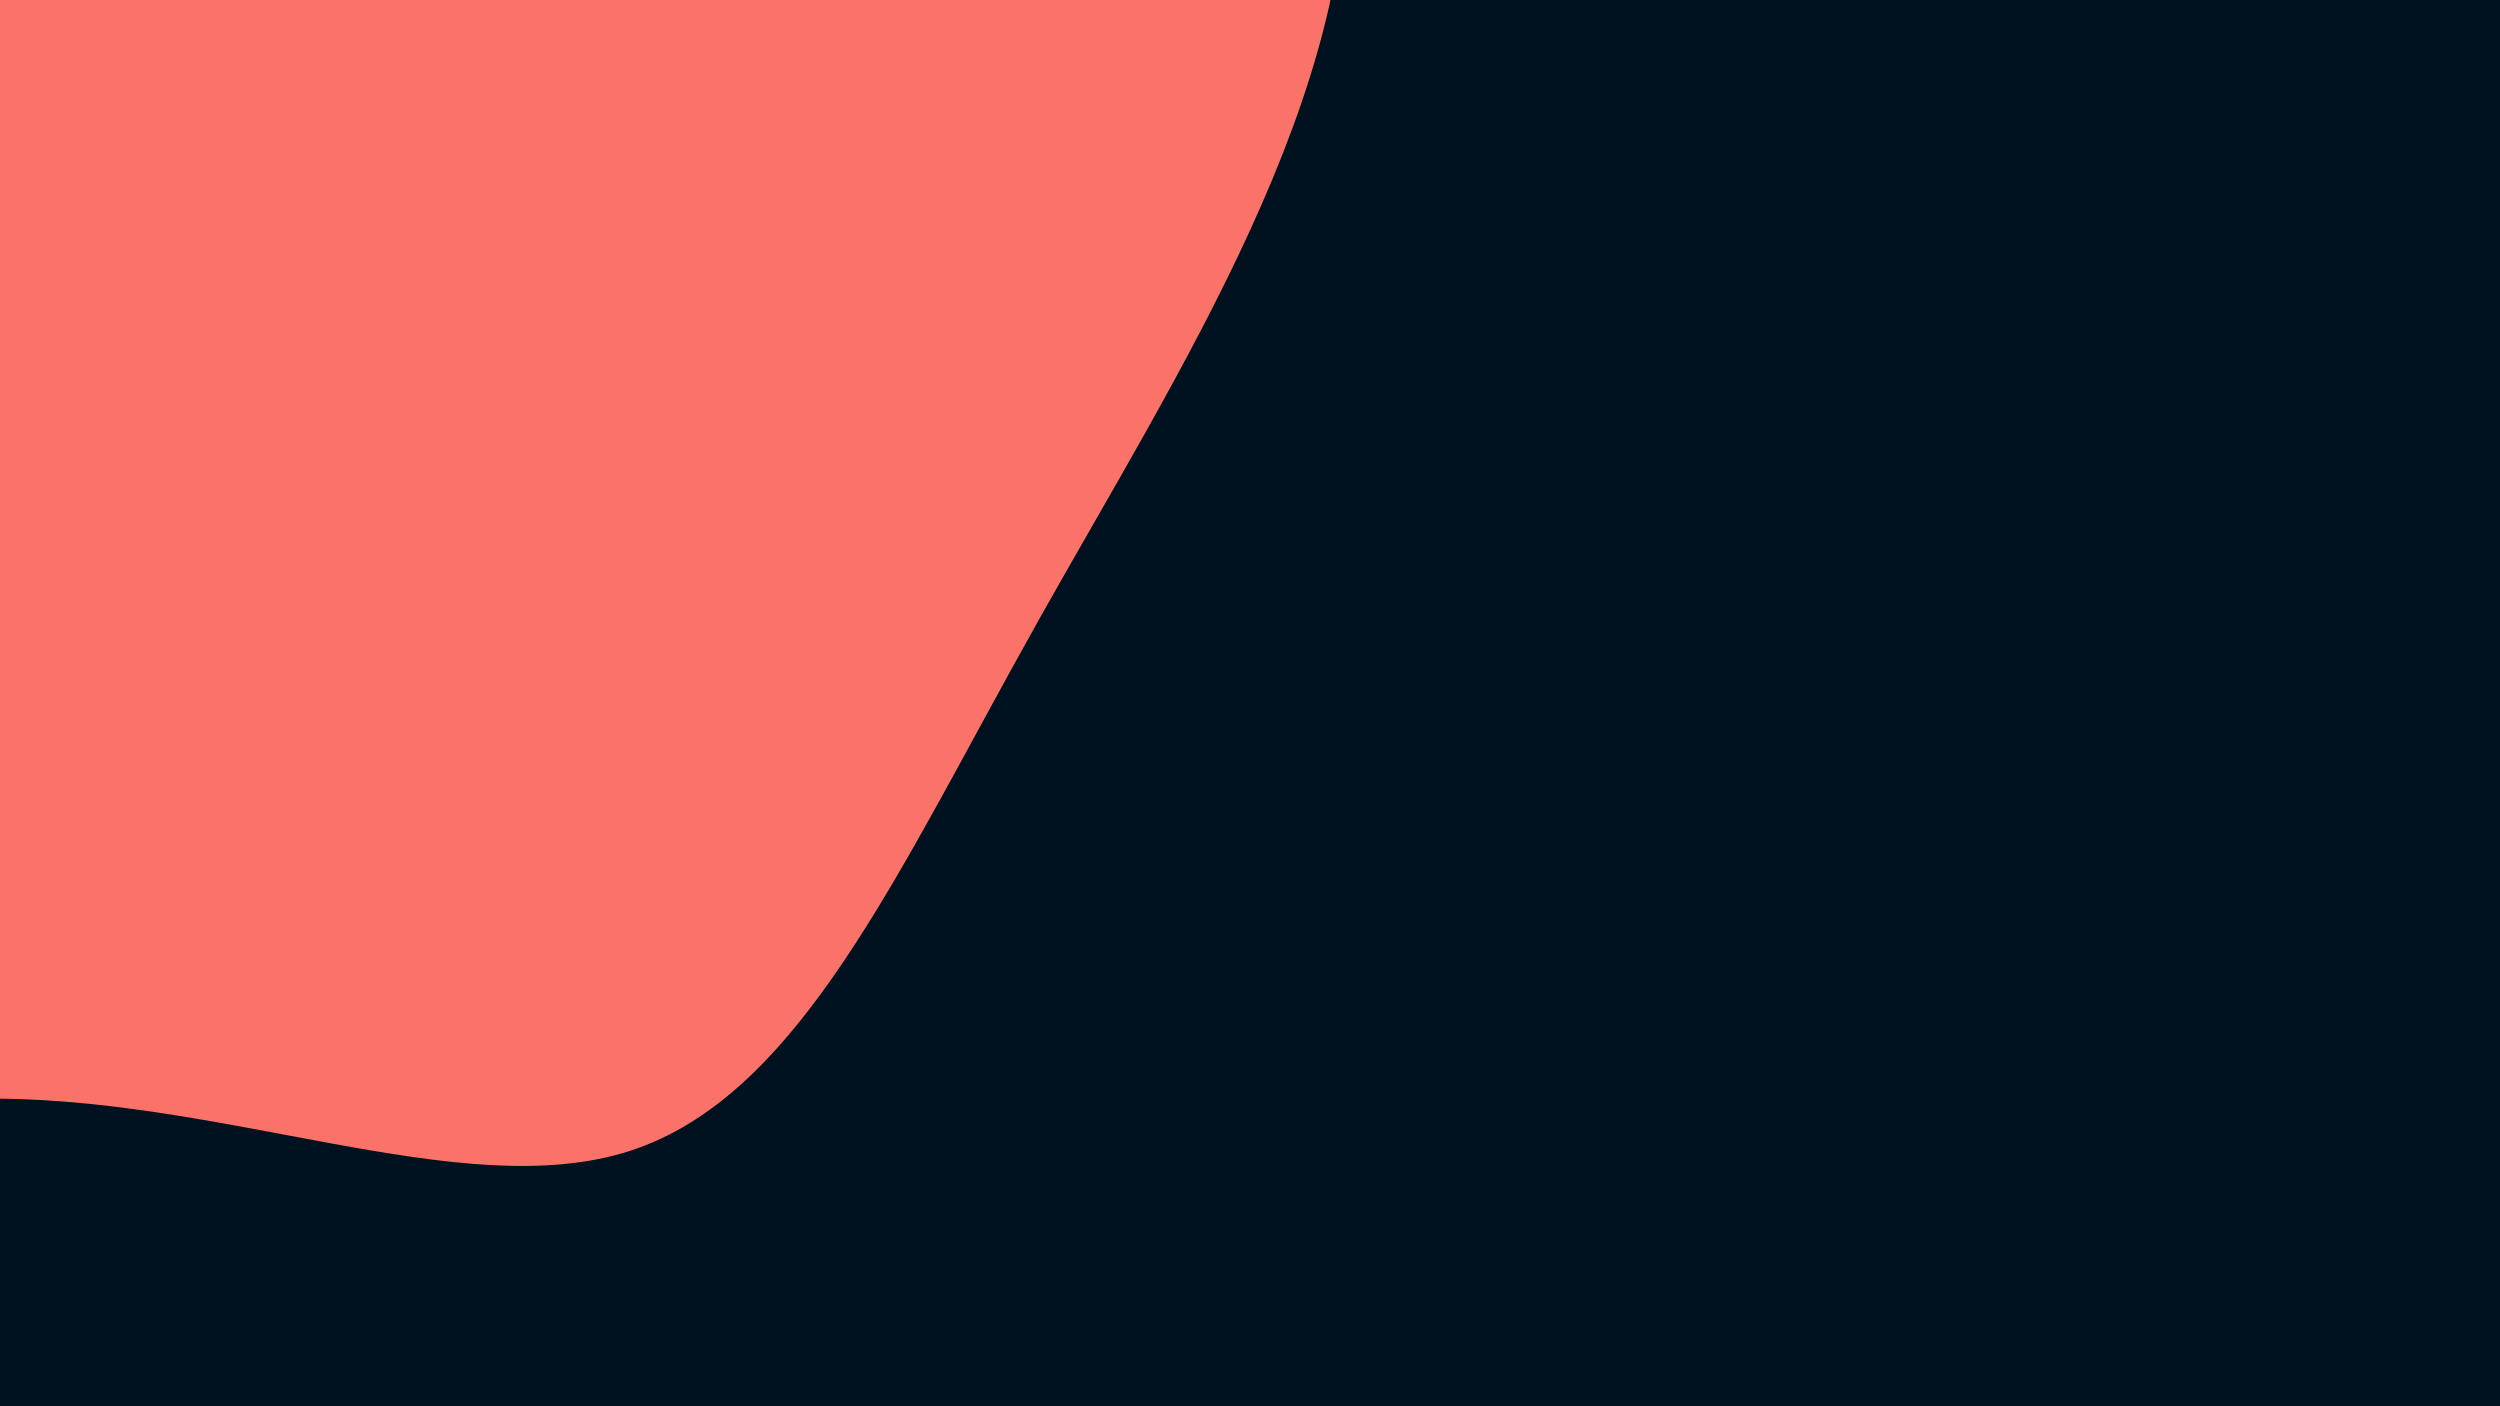 <svg id="visual" viewBox="0 0 1920 1080" width="1920" height="1080" xmlns="http://www.w3.org/2000/svg" xmlns:xlink="http://www.w3.org/1999/xlink" version="1.1"><rect x="0" y="0" width="1920" height="1080" fill="#001220"></rect><g transform="translate(-16.769 247.014)"><path d="M670.9 -937.4C871.6 -777.6 1037.8 -584.4 1050.2 -380.4C1062.6 -176.3 921.3 38.5 813.3 231.3C705.3 424 630.7 594.7 500.7 636.8C370.7 679 185.3 592.6 -3.1 596.9C-191.6 601.2 -383.2 696.2 -592.8 679.9C-802.3 663.7 -1029.8 536.1 -1016.9 377.3C-1004 218.5 -750.7 28.4 -611.2 -136.1C-471.7 -300.6 -446 -439.5 -363.1 -637.6C-280.2 -835.6 -140.1 -1092.8 47.5 -1158.2C235.1 -1223.6 470.2 -1097.2 670.9 -937.4" fill="#FA7268"></path></g></svg>